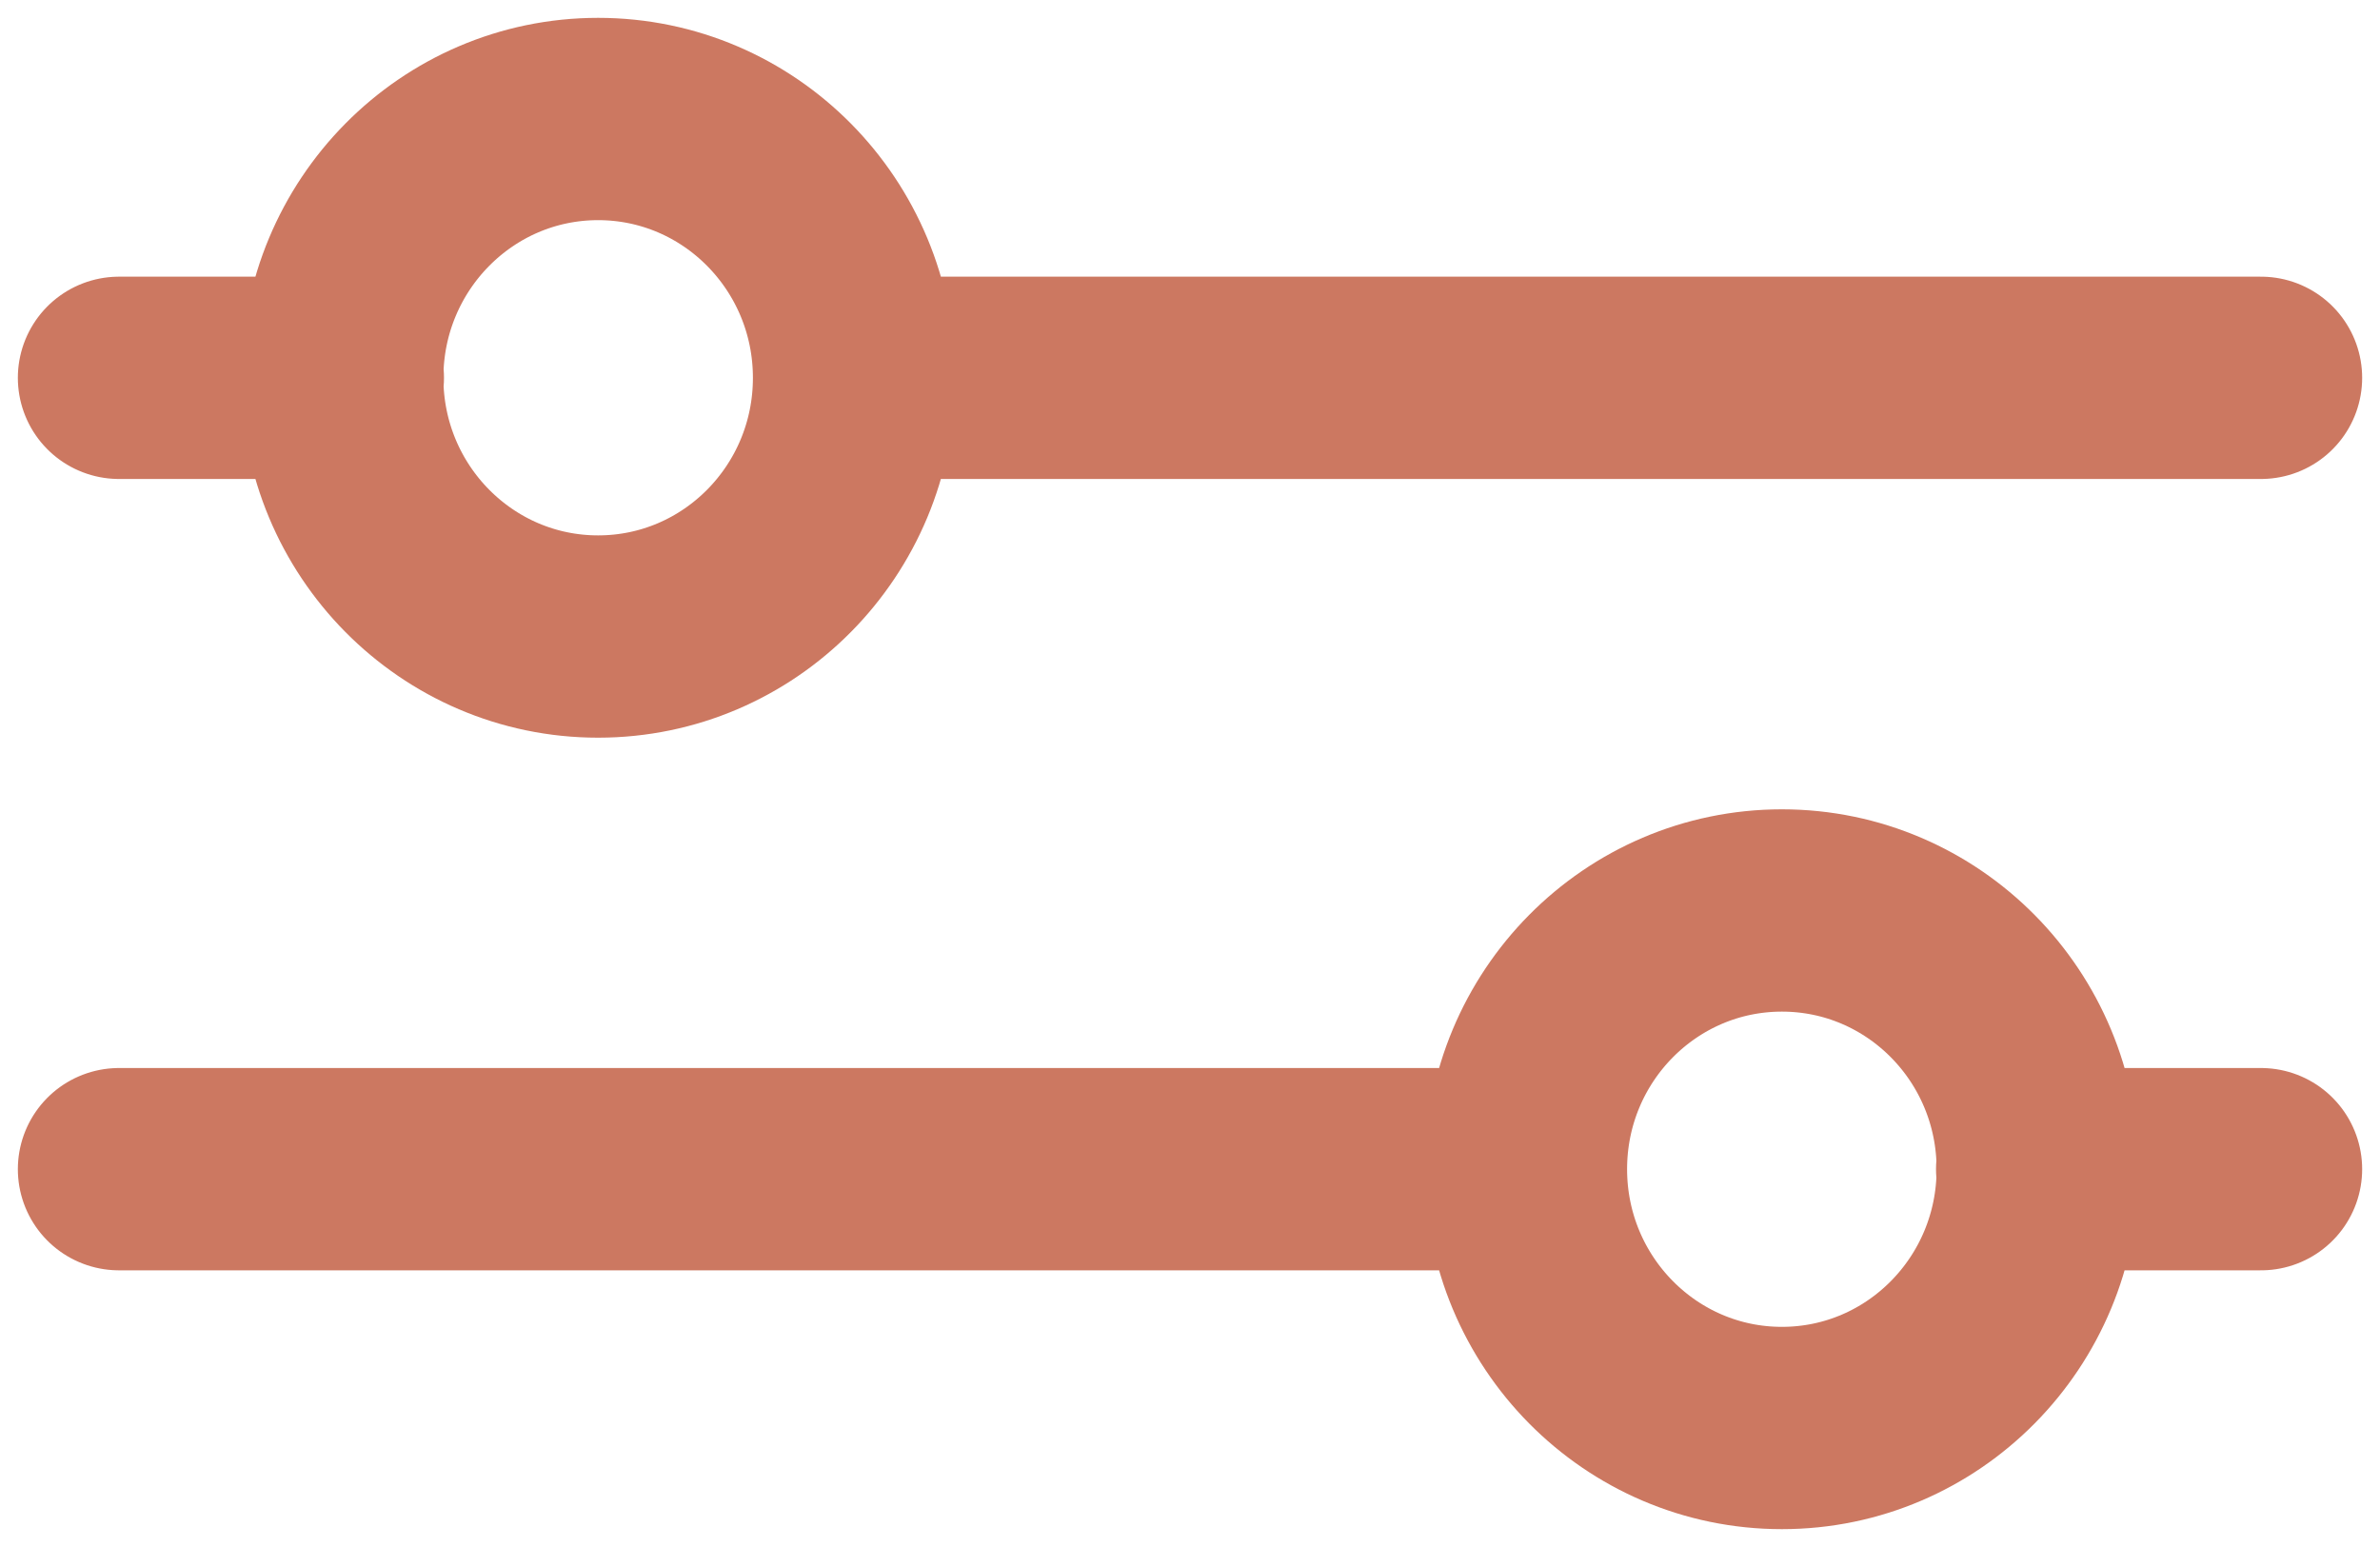 <svg width="20" height="13" viewBox="0 0 20 13" fill="none" xmlns="http://www.w3.org/2000/svg">
<path d="M7.177 3.175H19M7.177 3.175C7.177 4.376 6.214 5.349 5.026 5.349C3.839 5.349 2.876 4.376 2.876 3.175C2.876 1.974 3.839 1 5.026 1C6.214 1 7.177 1.974 7.177 3.175ZM1 3.175H2.881M12.823 9.825H1M12.823 9.825C12.823 11.026 13.786 12 14.974 12C16.162 12 17.124 11.026 17.124 9.825C17.124 8.624 16.162 7.651 14.974 7.651C13.786 7.651 12.823 8.624 12.823 9.825ZM19 9.825H17.119" stroke="#CC7861" stroke-width="1.7" stroke-linecap="round" stroke-linejoin="round"/>
</svg>
